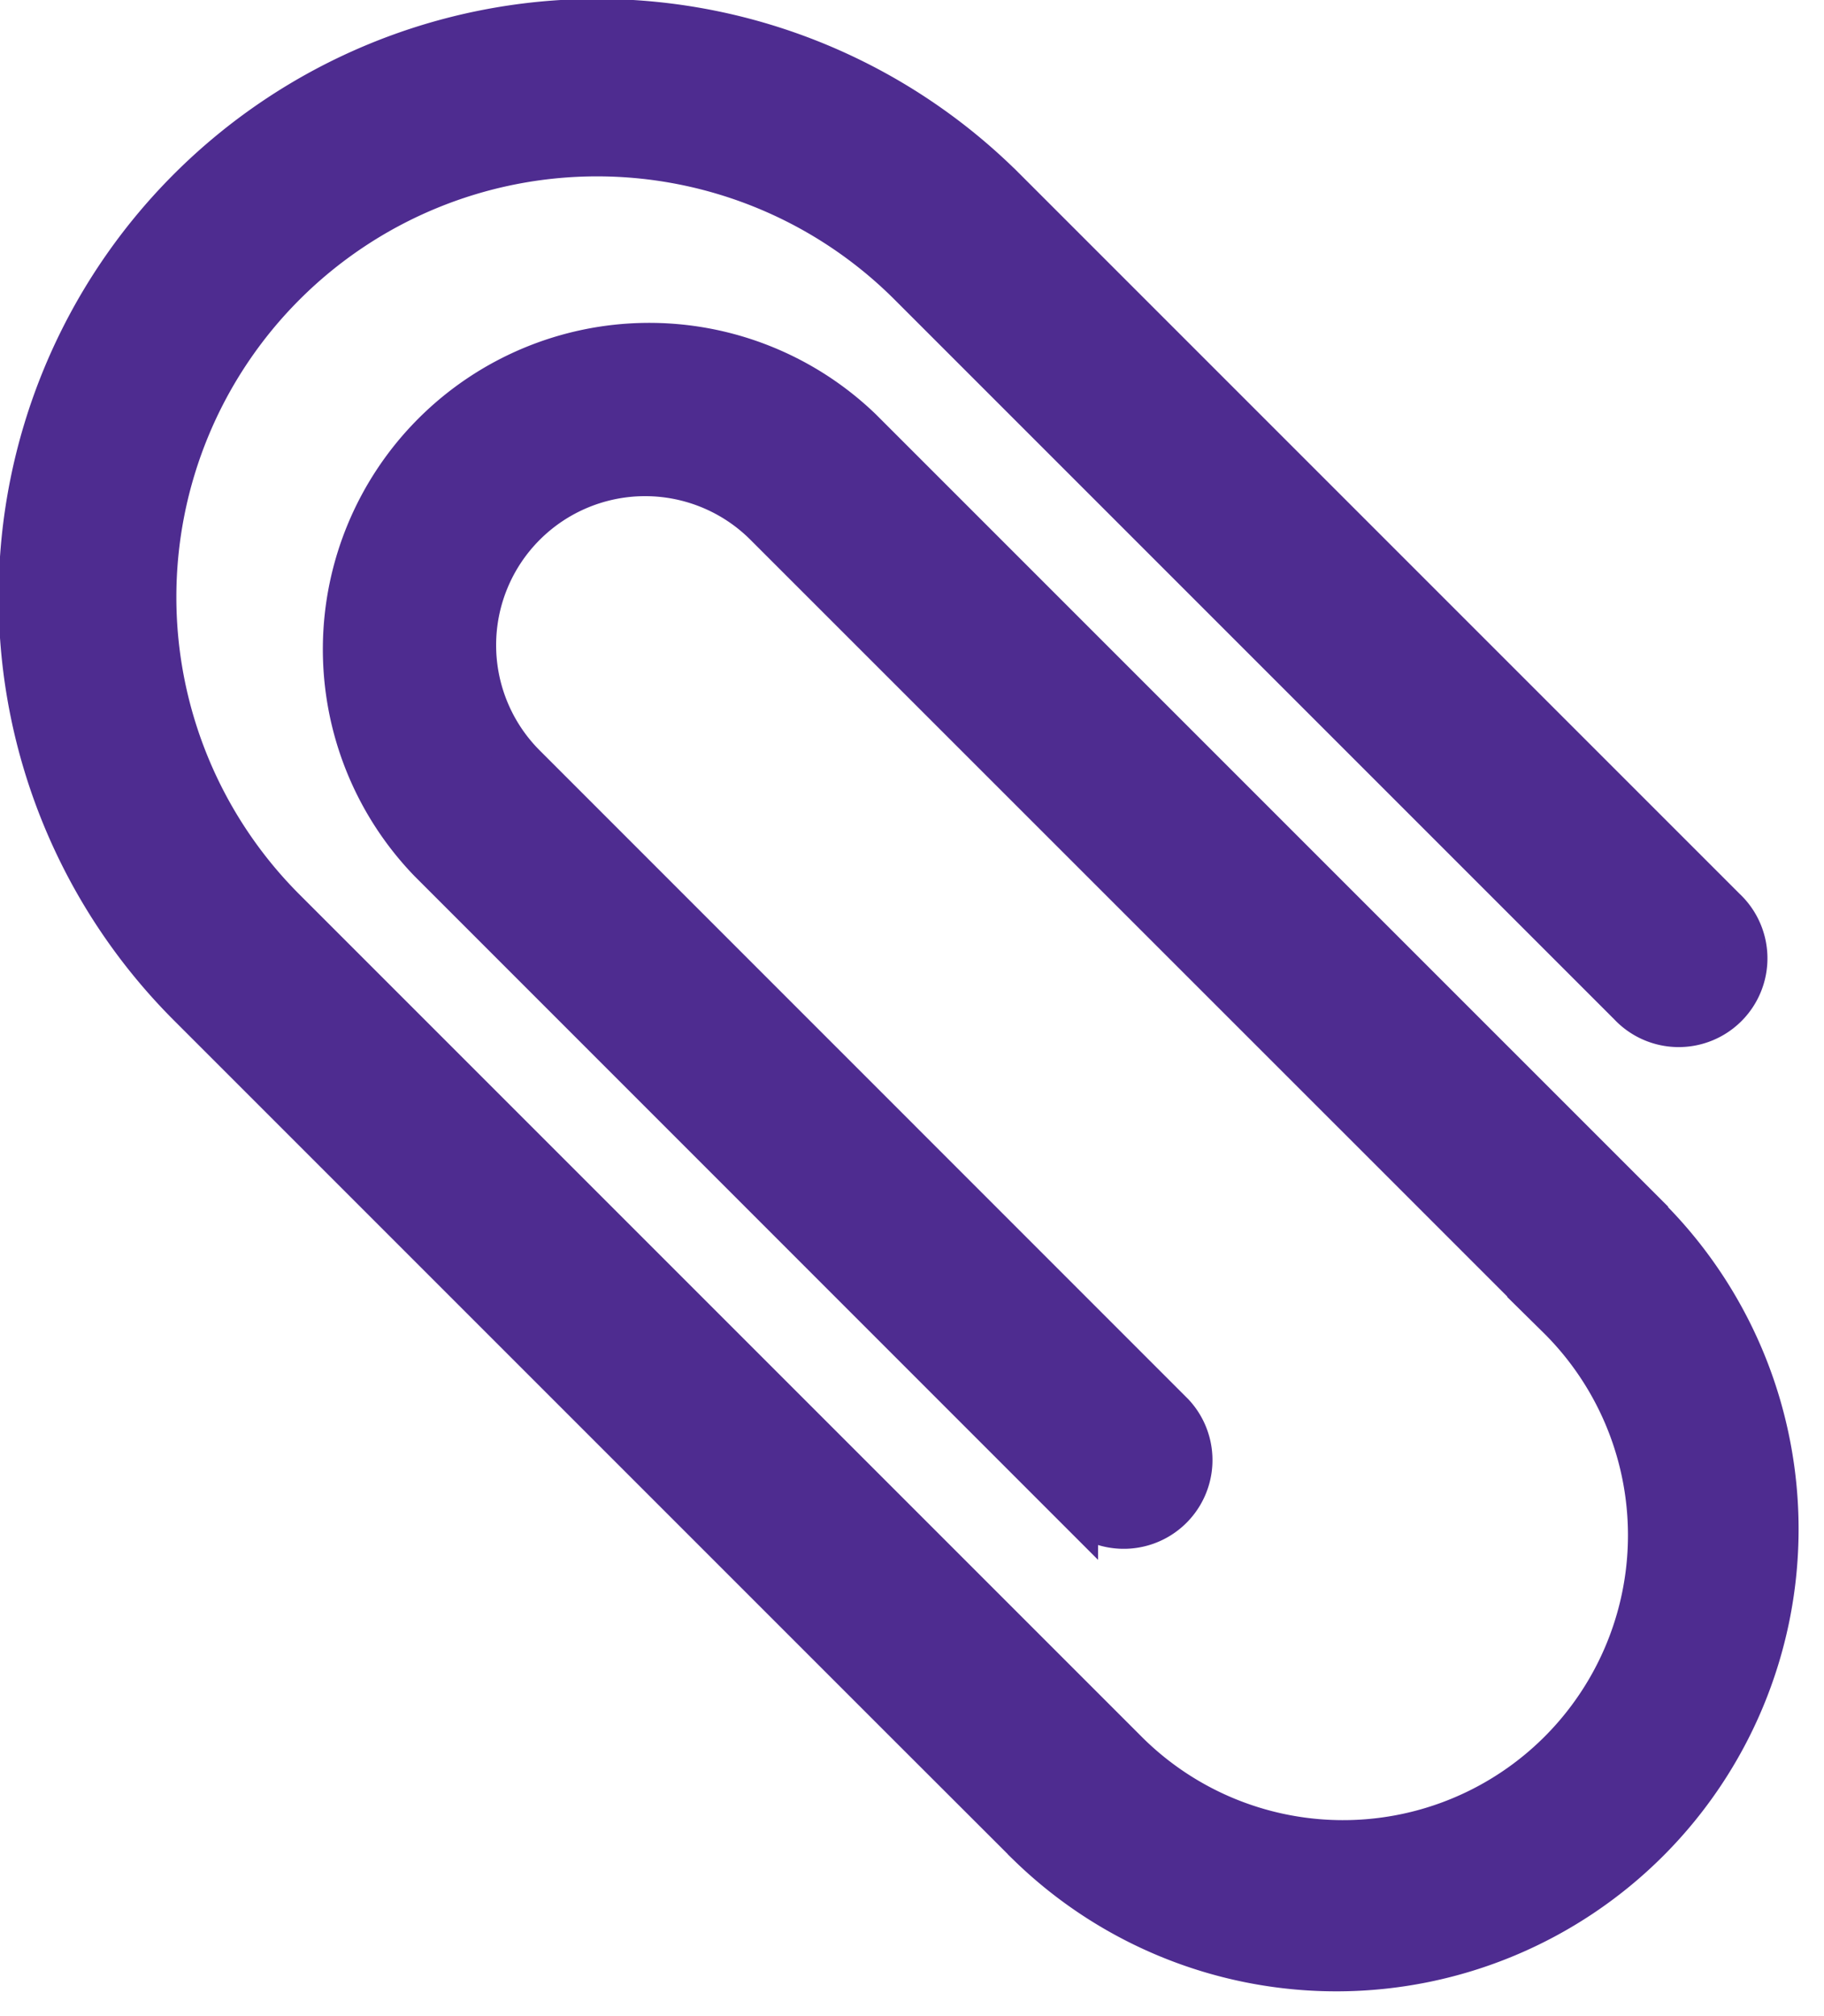 <svg xmlns="http://www.w3.org/2000/svg" width="13.176" height="14.563" viewBox="0 0 13.176 14.563"><defs><style>.a{fill:#4e2c90;stroke:#4e2c90;stroke-width:0.3px;}</style></defs><g transform="translate(-476.39 -457.897)"><path class="a" d="M11.91,8.672,10.869,7.631,6.186,2.948A2.208,2.208,0,0,0,3.064,6.07l4.683,4.684a.491.491,0,0,0,.694-.694L3.758,5.376A1.226,1.226,0,0,1,5.492,3.642l4.684,4.683,1.041,1.041a2.208,2.208,0,1,1-3.123,3.122l-.867-.867L2.37,6.764l-.347-.347a3.189,3.189,0,0,1,4.51-4.51l5.2,5.2a.491.491,0,1,0,.694-.694l-5.2-5.2a4.17,4.17,0,0,0-5.9,5.9l5.2,5.2.868.867a3.189,3.189,0,0,0,4.509-4.51Zm0,0" transform="translate(476.425 458.048)"/></g></svg>